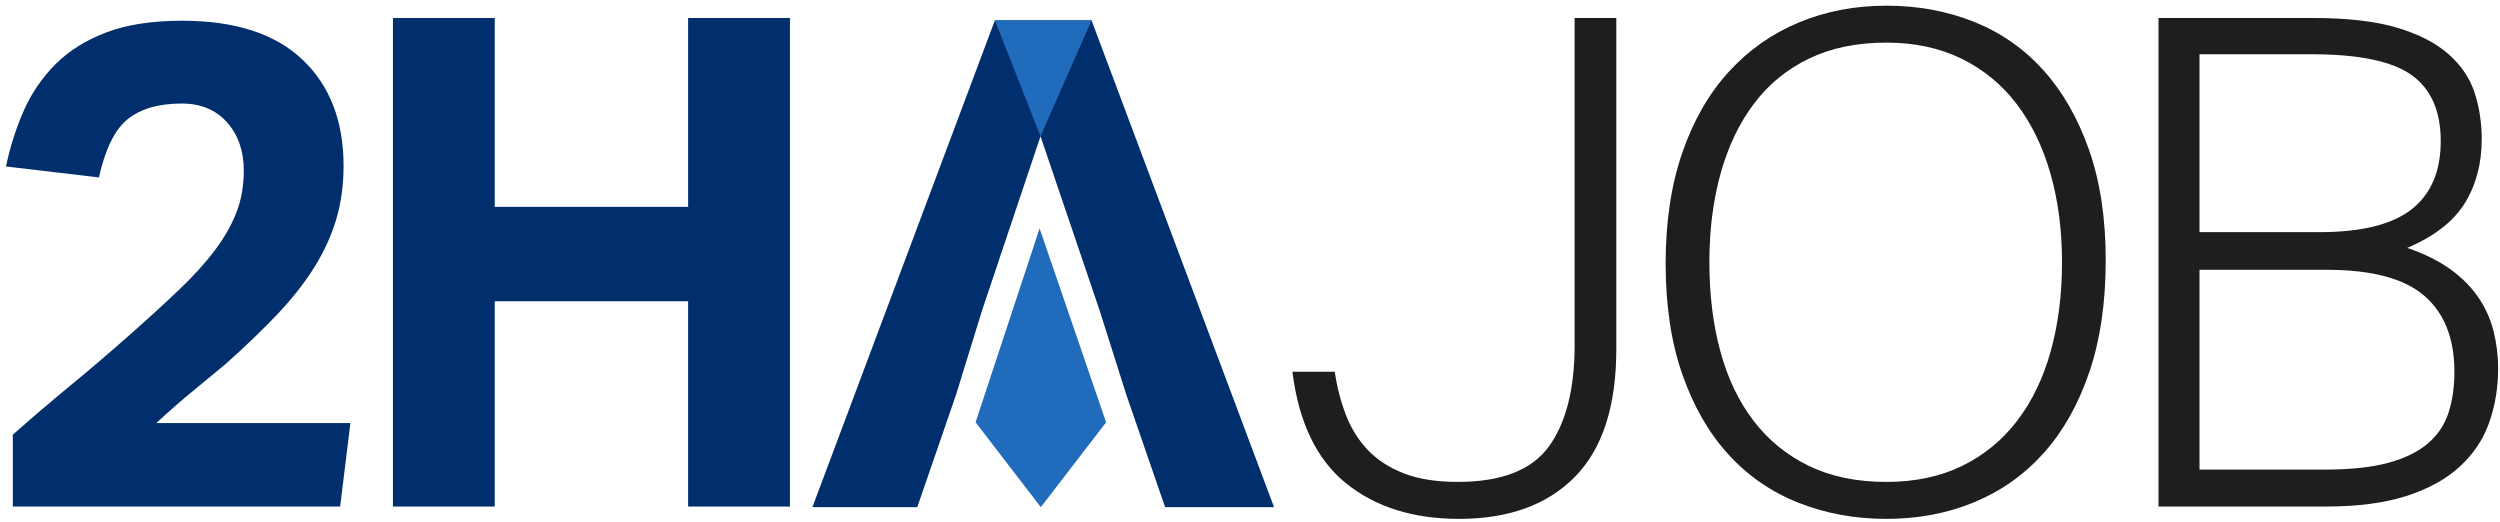 <svg width="302" height="63" viewBox="0 0 302 63" fill="none" xmlns="http://www.w3.org/2000/svg">
<path d="M8.566 46.519C10.877 44.618 13.216 42.621 15.583 40.527C17.894 38.488 19.916 36.642 21.649 34.988C23.382 33.335 24.826 31.737 25.983 30.195C27.138 28.651 28.004 27.121 28.583 25.607C29.161 24.092 29.45 22.425 29.45 20.606C29.45 18.236 28.775 16.294 27.427 14.778C26.079 13.263 24.249 12.506 21.939 12.507C19.187 12.507 17.027 13.127 15.459 14.367C13.89 15.608 12.721 17.963 11.95 21.433L0.723 20.11C1.201 17.795 1.921 15.537 2.87 13.373C3.788 11.277 5.09 9.37 6.708 7.752C8.332 6.127 10.382 4.845 12.858 3.909C15.335 2.972 18.389 2.503 22.021 2.504C28.405 2.504 33.248 4.074 36.55 7.215C39.852 10.356 41.503 14.627 41.503 20.027C41.503 22.341 41.214 24.477 40.636 26.433C40.059 28.39 39.192 30.304 38.036 32.178C36.88 34.051 35.408 35.938 33.62 37.84C31.831 39.742 29.699 41.795 27.222 43.999C25.901 45.101 24.566 46.203 23.218 47.305C21.87 48.407 20.426 49.674 18.885 51.107H42.328L41.09 61.191H1.548V52.512C3.915 50.418 6.254 48.421 8.566 46.519Z" fill="#012F6D"/>
<path d="M59.764 2.173V24.988H83.126V2.173H95.426V61.191H83.126V36.394H59.764V61.191H47.465V2.173H59.764Z" fill="#012F6D"/>
<path d="M162.601 50.157C163.233 51.782 164.113 53.187 165.242 54.37C166.371 55.554 167.816 56.49 169.576 57.18C171.337 57.869 173.511 58.214 176.097 58.213C181.379 58.213 185.053 56.78 187.118 53.915C189.183 51.05 190.215 46.971 190.213 41.681V2.173H195.249V42.18C195.249 49.068 193.584 54.206 190.254 57.596C186.925 60.985 182.261 62.68 176.263 62.679C170.704 62.679 166.151 61.246 162.601 58.381C159.051 55.516 156.891 51.025 156.121 44.907H161.239C161.514 46.781 161.968 48.531 162.601 50.157Z" fill="#1E1E1E"/>
<path d="M217.266 60.737C213.992 59.442 211.171 57.5 208.805 54.91C206.438 52.32 204.58 49.096 203.232 45.239C201.883 41.382 201.209 36.918 201.209 31.848C201.209 26.778 201.883 22.301 203.232 18.416C204.579 14.531 206.45 11.28 208.844 8.662C211.239 6.045 214.059 4.061 217.306 2.711C220.553 1.361 224.075 0.686 227.873 0.686C231.67 0.686 235.192 1.333 238.439 2.628C241.686 3.923 244.479 5.866 246.817 8.455C249.156 11.045 251 14.255 252.348 18.085C253.697 21.915 254.371 26.365 254.371 31.435C254.371 36.56 253.71 41.065 252.39 44.949C251.069 48.834 249.239 52.085 246.9 54.703C244.561 57.321 241.768 59.305 238.521 60.654C235.275 62.004 231.725 62.679 227.873 62.68C224.076 62.68 220.541 62.032 217.266 60.737ZM237.037 56.274C239.649 55.003 241.925 53.134 243.682 50.818C245.471 48.476 246.819 45.68 247.727 42.429C248.635 39.178 249.089 35.596 249.089 31.683C249.089 27.77 248.621 24.188 247.686 20.937C246.751 17.686 245.388 14.889 243.599 12.546C241.842 10.23 239.566 8.361 236.954 7.09C234.312 5.796 231.285 5.148 227.873 5.148C224.296 5.148 221.172 5.795 218.503 7.09C215.834 8.385 213.62 10.204 211.859 12.546C210.098 14.888 208.763 17.684 207.855 20.936C206.947 24.187 206.493 27.769 206.494 31.683C206.494 35.595 206.934 39.177 207.814 42.429C208.694 45.68 210.029 48.477 211.818 50.818C213.606 53.161 215.835 54.979 218.504 56.274C221.173 57.569 224.296 58.216 227.874 58.215C231.341 58.215 234.395 57.568 237.037 56.274Z" fill="#1E1E1E"/>
<path d="M279.403 2.173C283.53 2.173 286.901 2.559 289.515 3.33C292.13 4.102 294.207 5.163 295.748 6.512C297.29 7.863 298.349 9.419 298.926 11.182C299.503 12.944 299.792 14.818 299.793 16.803C299.793 19.778 299.105 22.368 297.729 24.573C296.353 26.777 294.042 28.568 290.795 29.945C292.886 30.662 294.634 31.53 296.037 32.549C297.441 33.568 298.569 34.712 299.422 35.98C300.265 37.225 300.88 38.61 301.238 40.071C301.594 41.518 301.774 43.003 301.774 44.494C301.774 46.808 301.416 48.984 300.701 51.023C299.986 53.062 298.802 54.839 297.151 56.355C295.5 57.871 293.354 59.056 290.713 59.91C288.071 60.763 284.824 61.19 280.972 61.19H260.747V2.173H279.403ZM291.332 25.276C293.67 23.43 294.84 20.688 294.84 17.052C294.84 13.415 293.671 10.756 291.332 9.075C288.993 7.394 284.961 6.554 279.238 6.554H265.701V28.045H280.146C285.264 28.045 288.993 27.122 291.332 25.276ZM288.526 55.901C290.535 55.35 292.131 54.565 293.315 53.545C294.498 52.526 295.323 51.286 295.791 49.825C296.258 48.365 296.492 46.725 296.492 44.907C296.492 40.884 295.282 37.826 292.86 35.732C290.438 33.637 286.504 32.591 281.056 32.591H265.701V56.728H280.808C283.944 56.728 286.516 56.452 288.524 55.901H288.526Z" fill="#1E1E1E"/>
<path d="M131.861 2.459H120.182L98.14 61.262H110.806L115.494 47.673L118.619 37.543L125.693 16.46L132.848 37.543L136.056 47.673L140.744 61.262H153.904L131.861 2.459Z" fill="#012F6D"/>
<path d="M125.584 27.59C123.006 35.399 120.428 43.208 117.85 51.016C117.85 51.016 123.105 57.849 125.733 61.266C128.362 57.849 130.989 54.433 133.617 51.016C130.938 43.207 128.261 35.398 125.584 27.59Z" fill="#206BBC"/>
<path d="M120.188 2.459H131.861C129.805 7.126 127.748 11.793 125.692 16.459C123.857 11.792 122.023 7.126 120.188 2.459Z" fill="#206BBC"/>
</svg>
